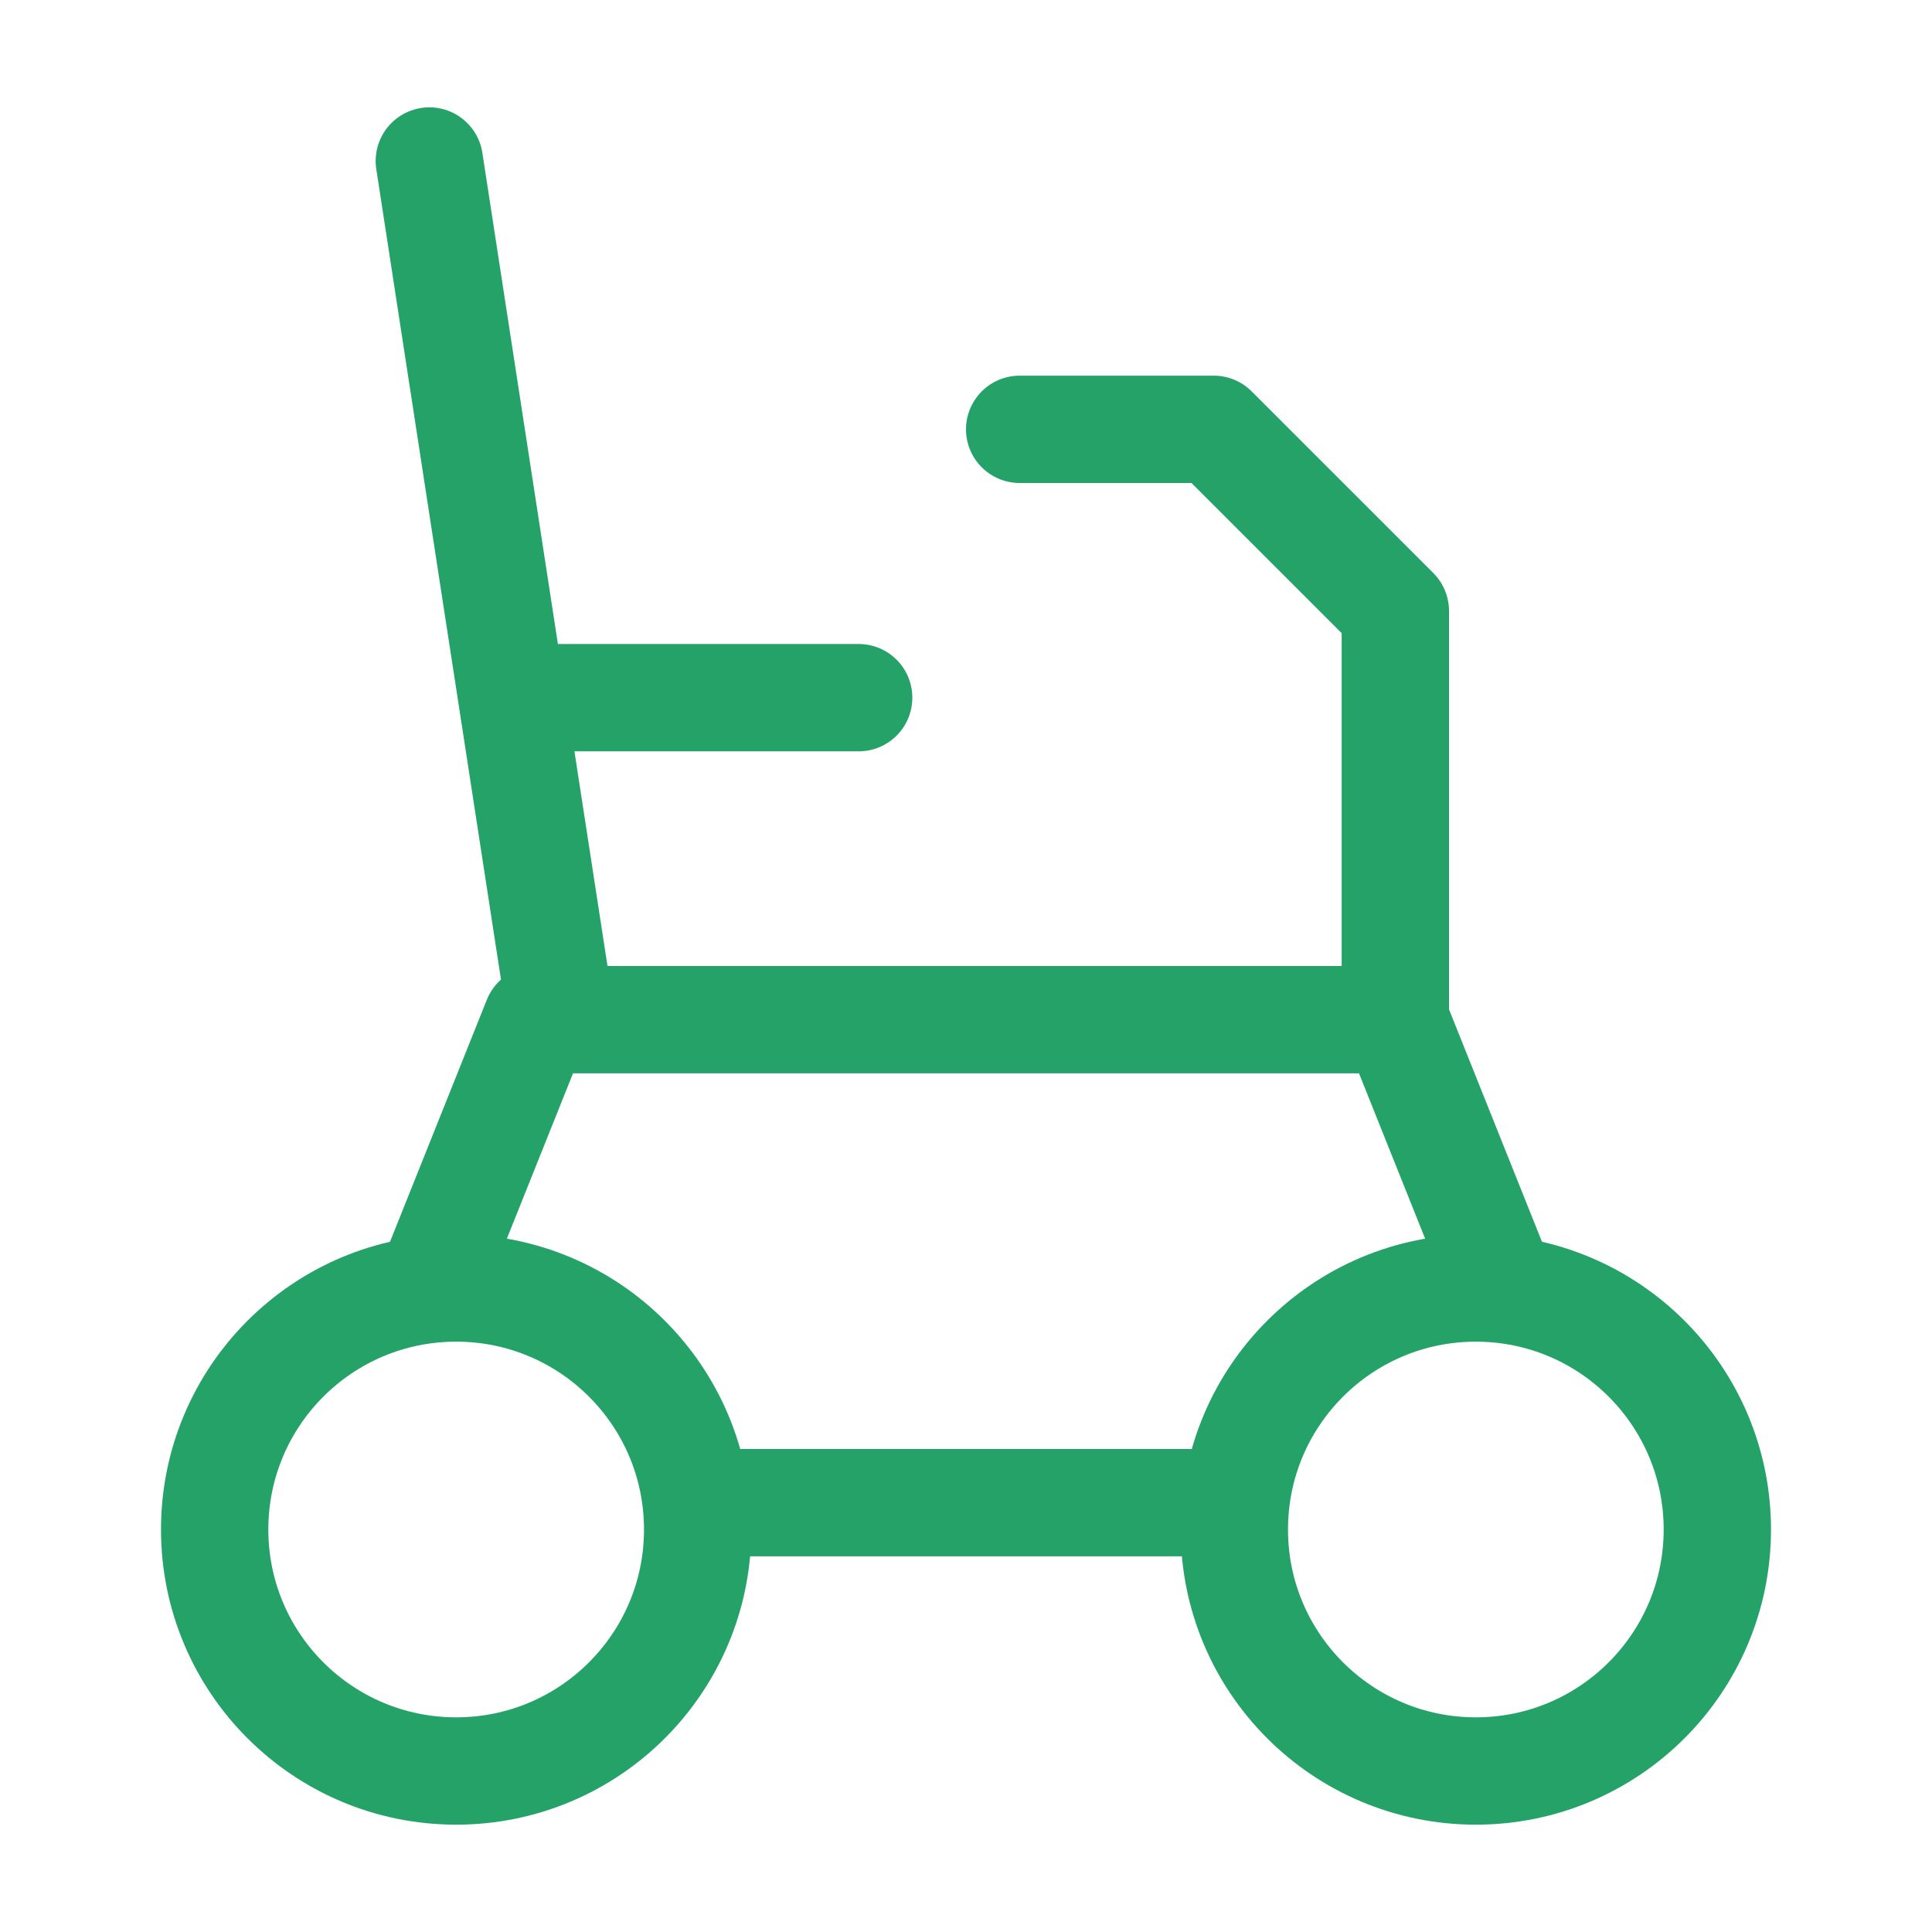 <svg width="18" height="18" viewBox="0 0 18 18" fill="none" xmlns="http://www.w3.org/2000/svg">
<path d="M4 1.5L4.615 5.5L4.769 6.5M5.231 9.5L4.923 7.5L4.769 6.5M4.769 6.5H8" stroke="#25A268" stroke-linecap="round" stroke-linejoin="round"/>
<path d="M13 9.5V5.692L11.308 4H9.5" stroke="#25A268" stroke-linecap="round" stroke-linejoin="round"/>
<path d="M4.25 16.5C5.493 16.5 6.5 15.493 6.5 14.25C6.5 13.007 5.493 12 4.25 12C3.007 12 2 13.007 2 14.25C2 15.493 3.007 16.5 4.25 16.5Z" stroke="#25A268" stroke-linecap="round" stroke-linejoin="round"/>
<path d="M13.75 16.5C14.993 16.5 16 15.493 16 14.25C16 13.007 14.993 12 13.75 12C12.507 12 11.5 13.007 11.5 14.25C11.5 15.493 12.507 16.5 13.75 16.5Z" stroke="#25A268" stroke-linecap="round" stroke-linejoin="round"/>
<path d="M6.5 14H11.5" stroke="#25A268" stroke-linecap="round" stroke-linejoin="round"/>
<path d="M4 12L5 9.5H13L14 12" stroke="#25A268" stroke-linecap="round" stroke-linejoin="round"/>
</svg>
